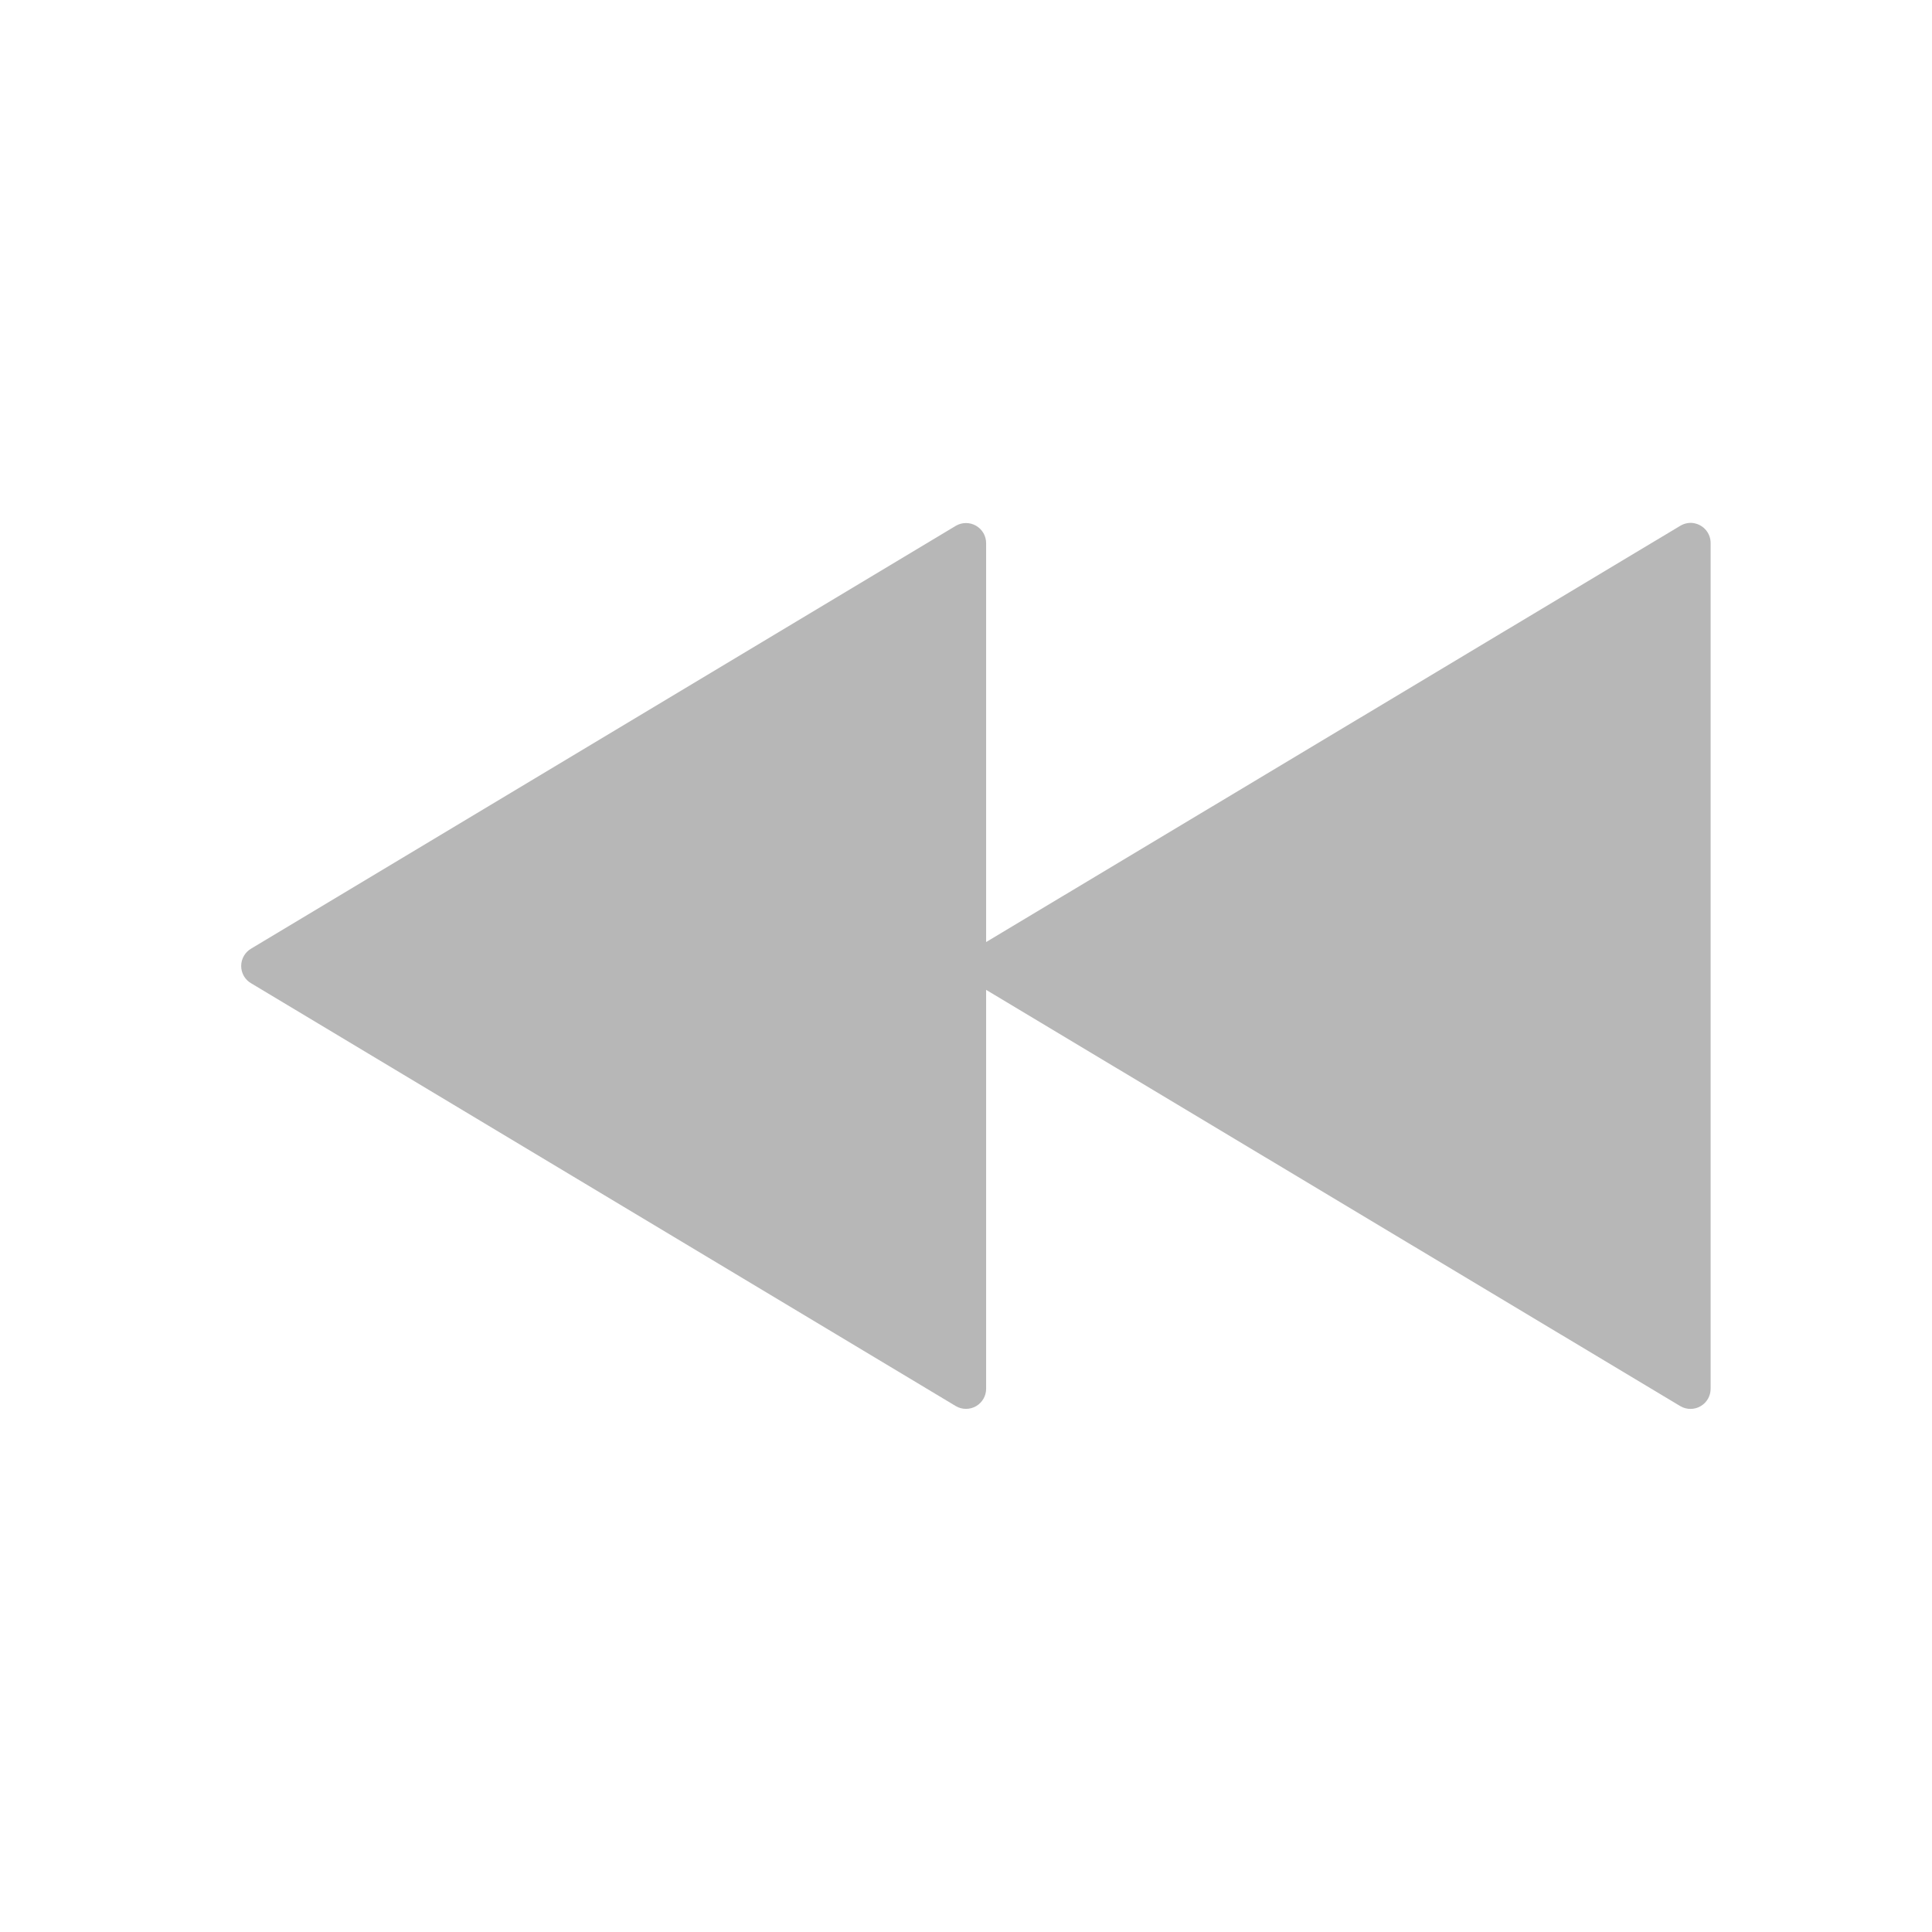 <svg xmlns="http://www.w3.org/2000/svg" width="48" height="48">
 <path d="m 42.094,13 c 0.239,0.046 0.411,0.257 0.406,0.5 l 0,21 c 0.002,0.179 -0.093,0.346 -0.248,0.436 -0.155,0.09 -0.347,0.091 -0.502,10e-4 l -17.25,-10.344 0,9.906 c 0.002,0.179 -0.093,0.346 -0.248,0.436 -0.155,0.09 -0.347,0.091 -0.502,10e-4 l -17.5,-10.5 C 6.091,24.349 5.992,24.182 5.992,24 c 0,-0.182 0.099,-0.349 0.258,-0.438 l 17.5,-10.5 c 0.155,-0.09 0.347,-0.089 0.502,10e-4 0.155,0.09 0.25,0.257 0.248,0.436 l 0,9.906 17.25,-10.344 c 0.103,-0.061 0.225,-0.084 0.344,-0.062 z" fill="#b7b7b7"/>
</svg>
